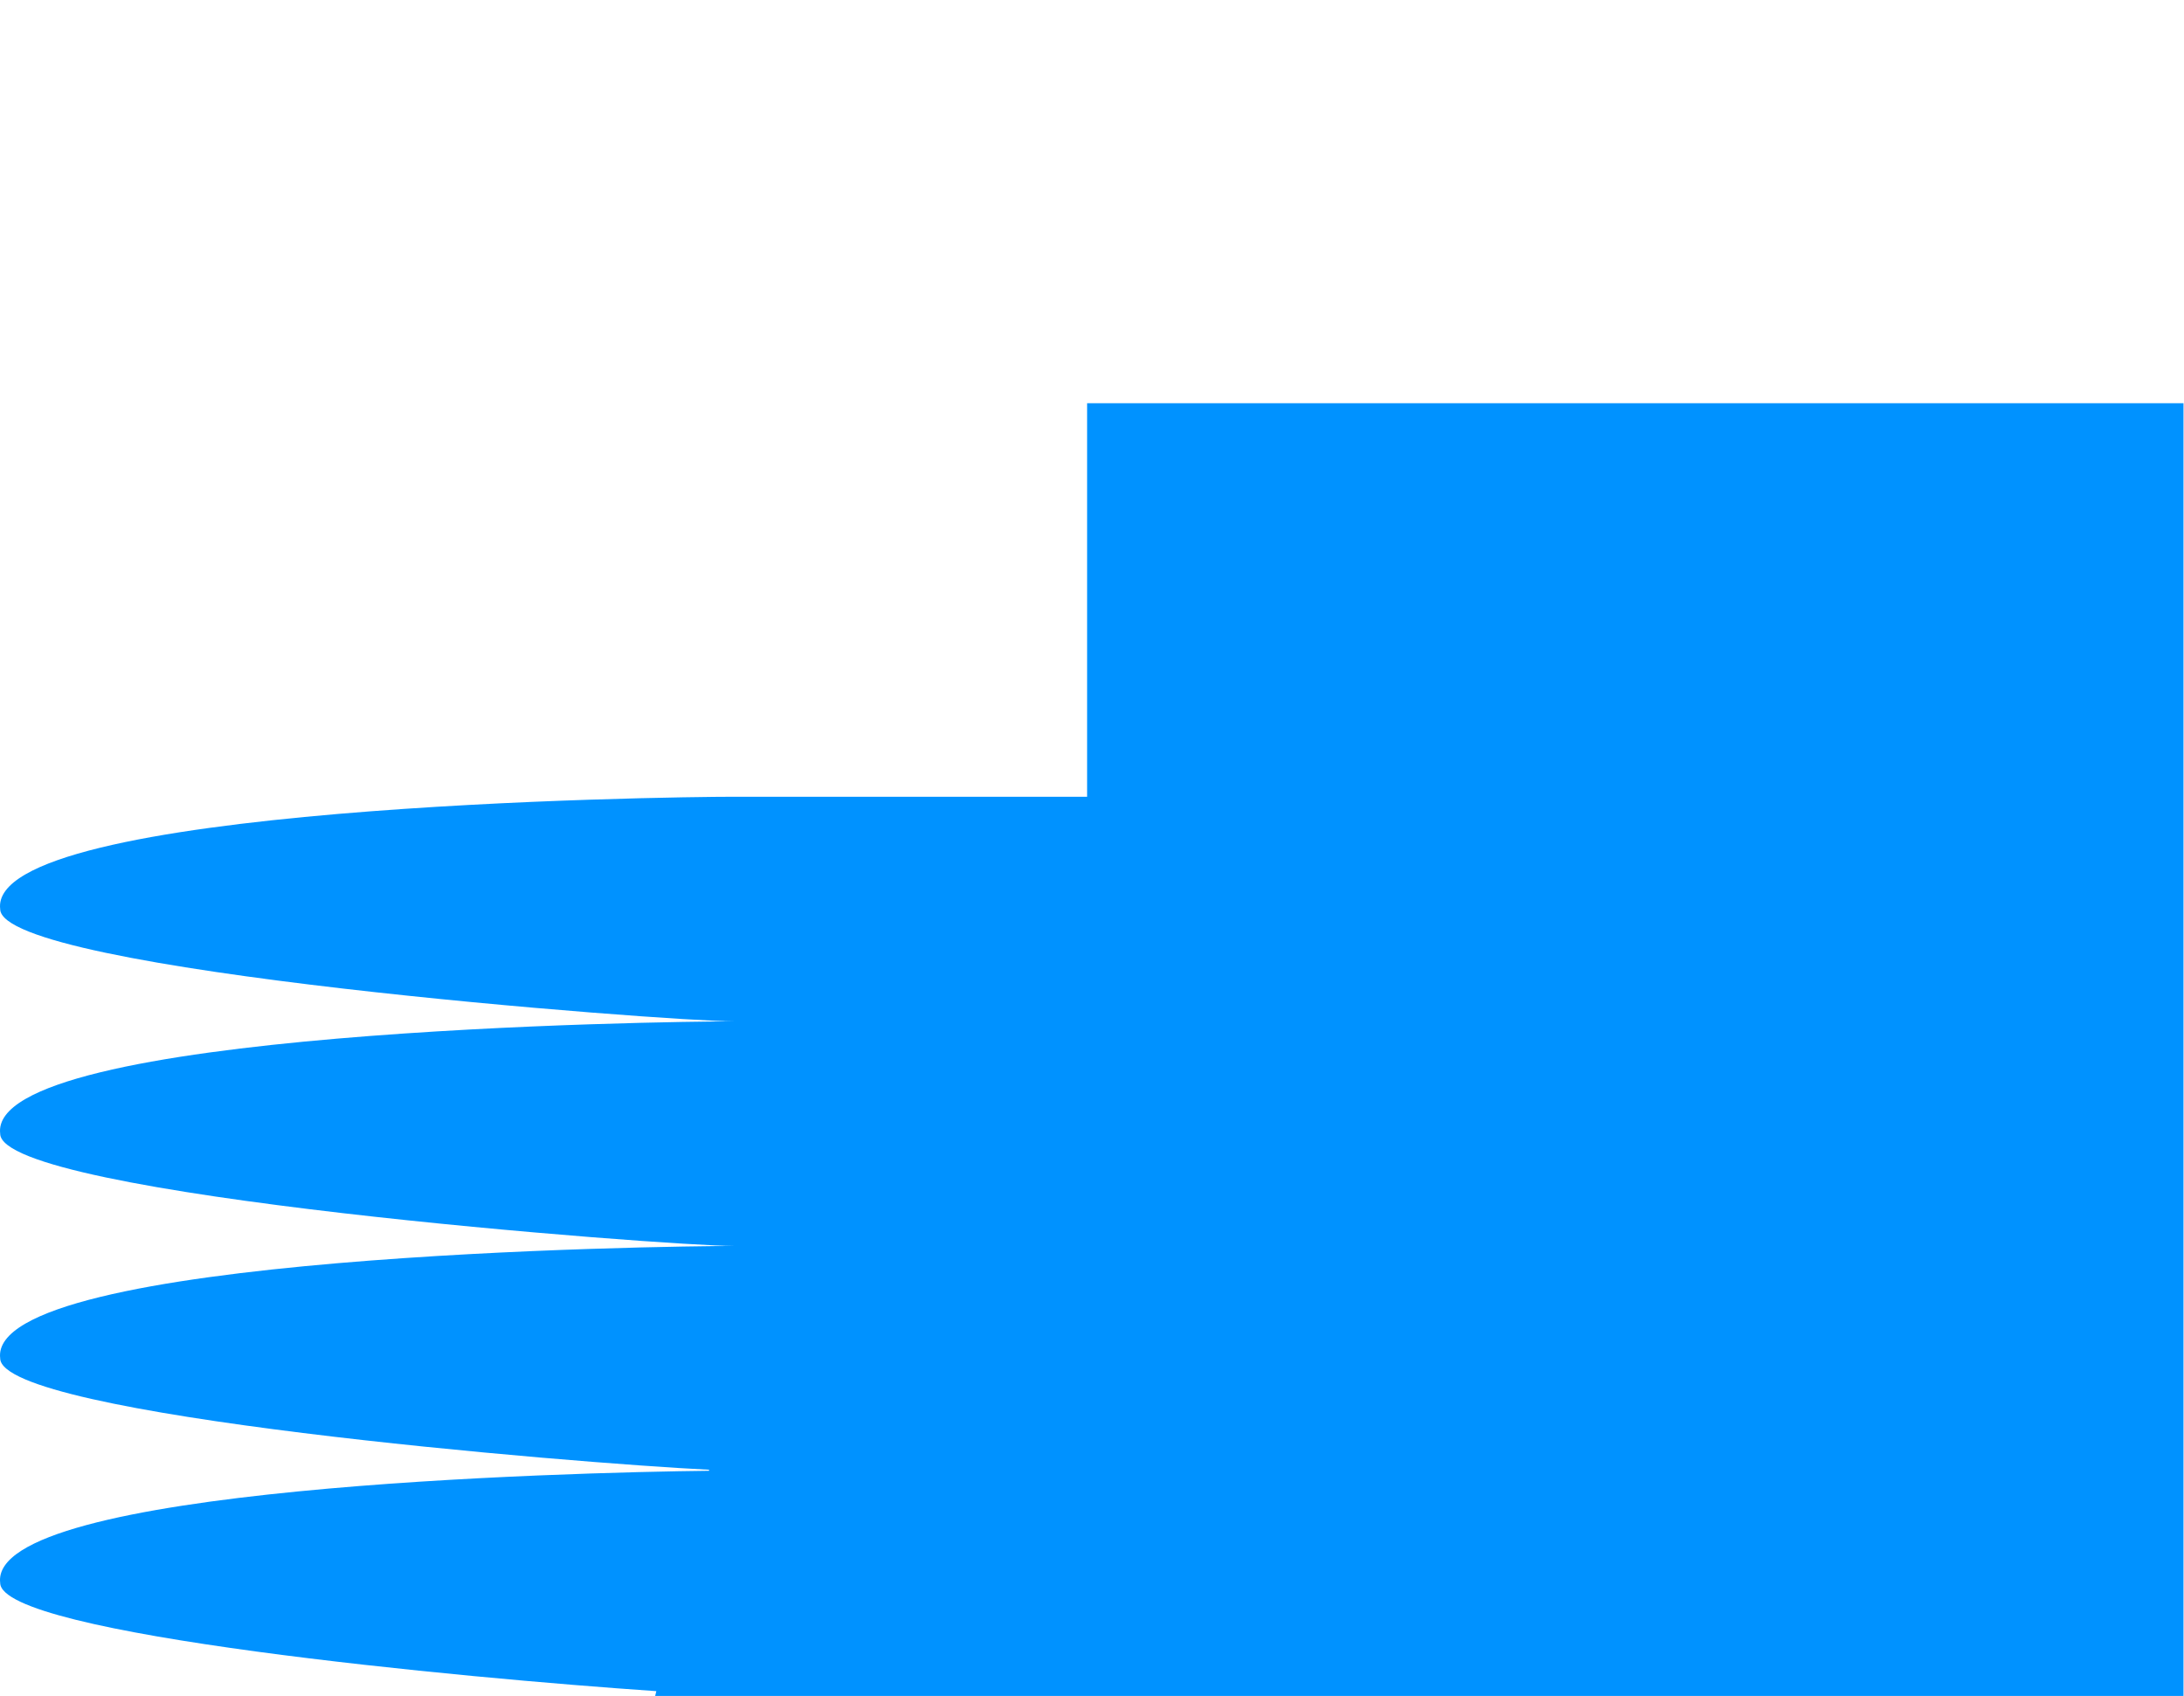 <svg width="948" height="736" viewBox="0 0 948 736" fill="none" xmlns="http://www.w3.org/2000/svg">
<path d="M0.078 686.931C0.078 709.368 201.265 728.248 284.888 733.92L284.388 736L947.781 736L947.781 175L471.878 175L471.878 345.771L318.419 345.771C289.787 345.771 -5.514 349.488 0.078 394.51C0.078 421.425 289.787 443.248 318.419 443.248C289.787 443.248 -5.514 446.965 0.078 491.987C0.078 518.903 289.787 540.726 318.419 540.726C289.787 540.726 -5.514 544.443 0.078 589.465C0.078 614.369 248.072 634.908 307.826 637.84L307.723 638.283C247.254 638.988 -5.093 645.285 0.078 686.931Z" fill="#0092FF"/>
</svg>
